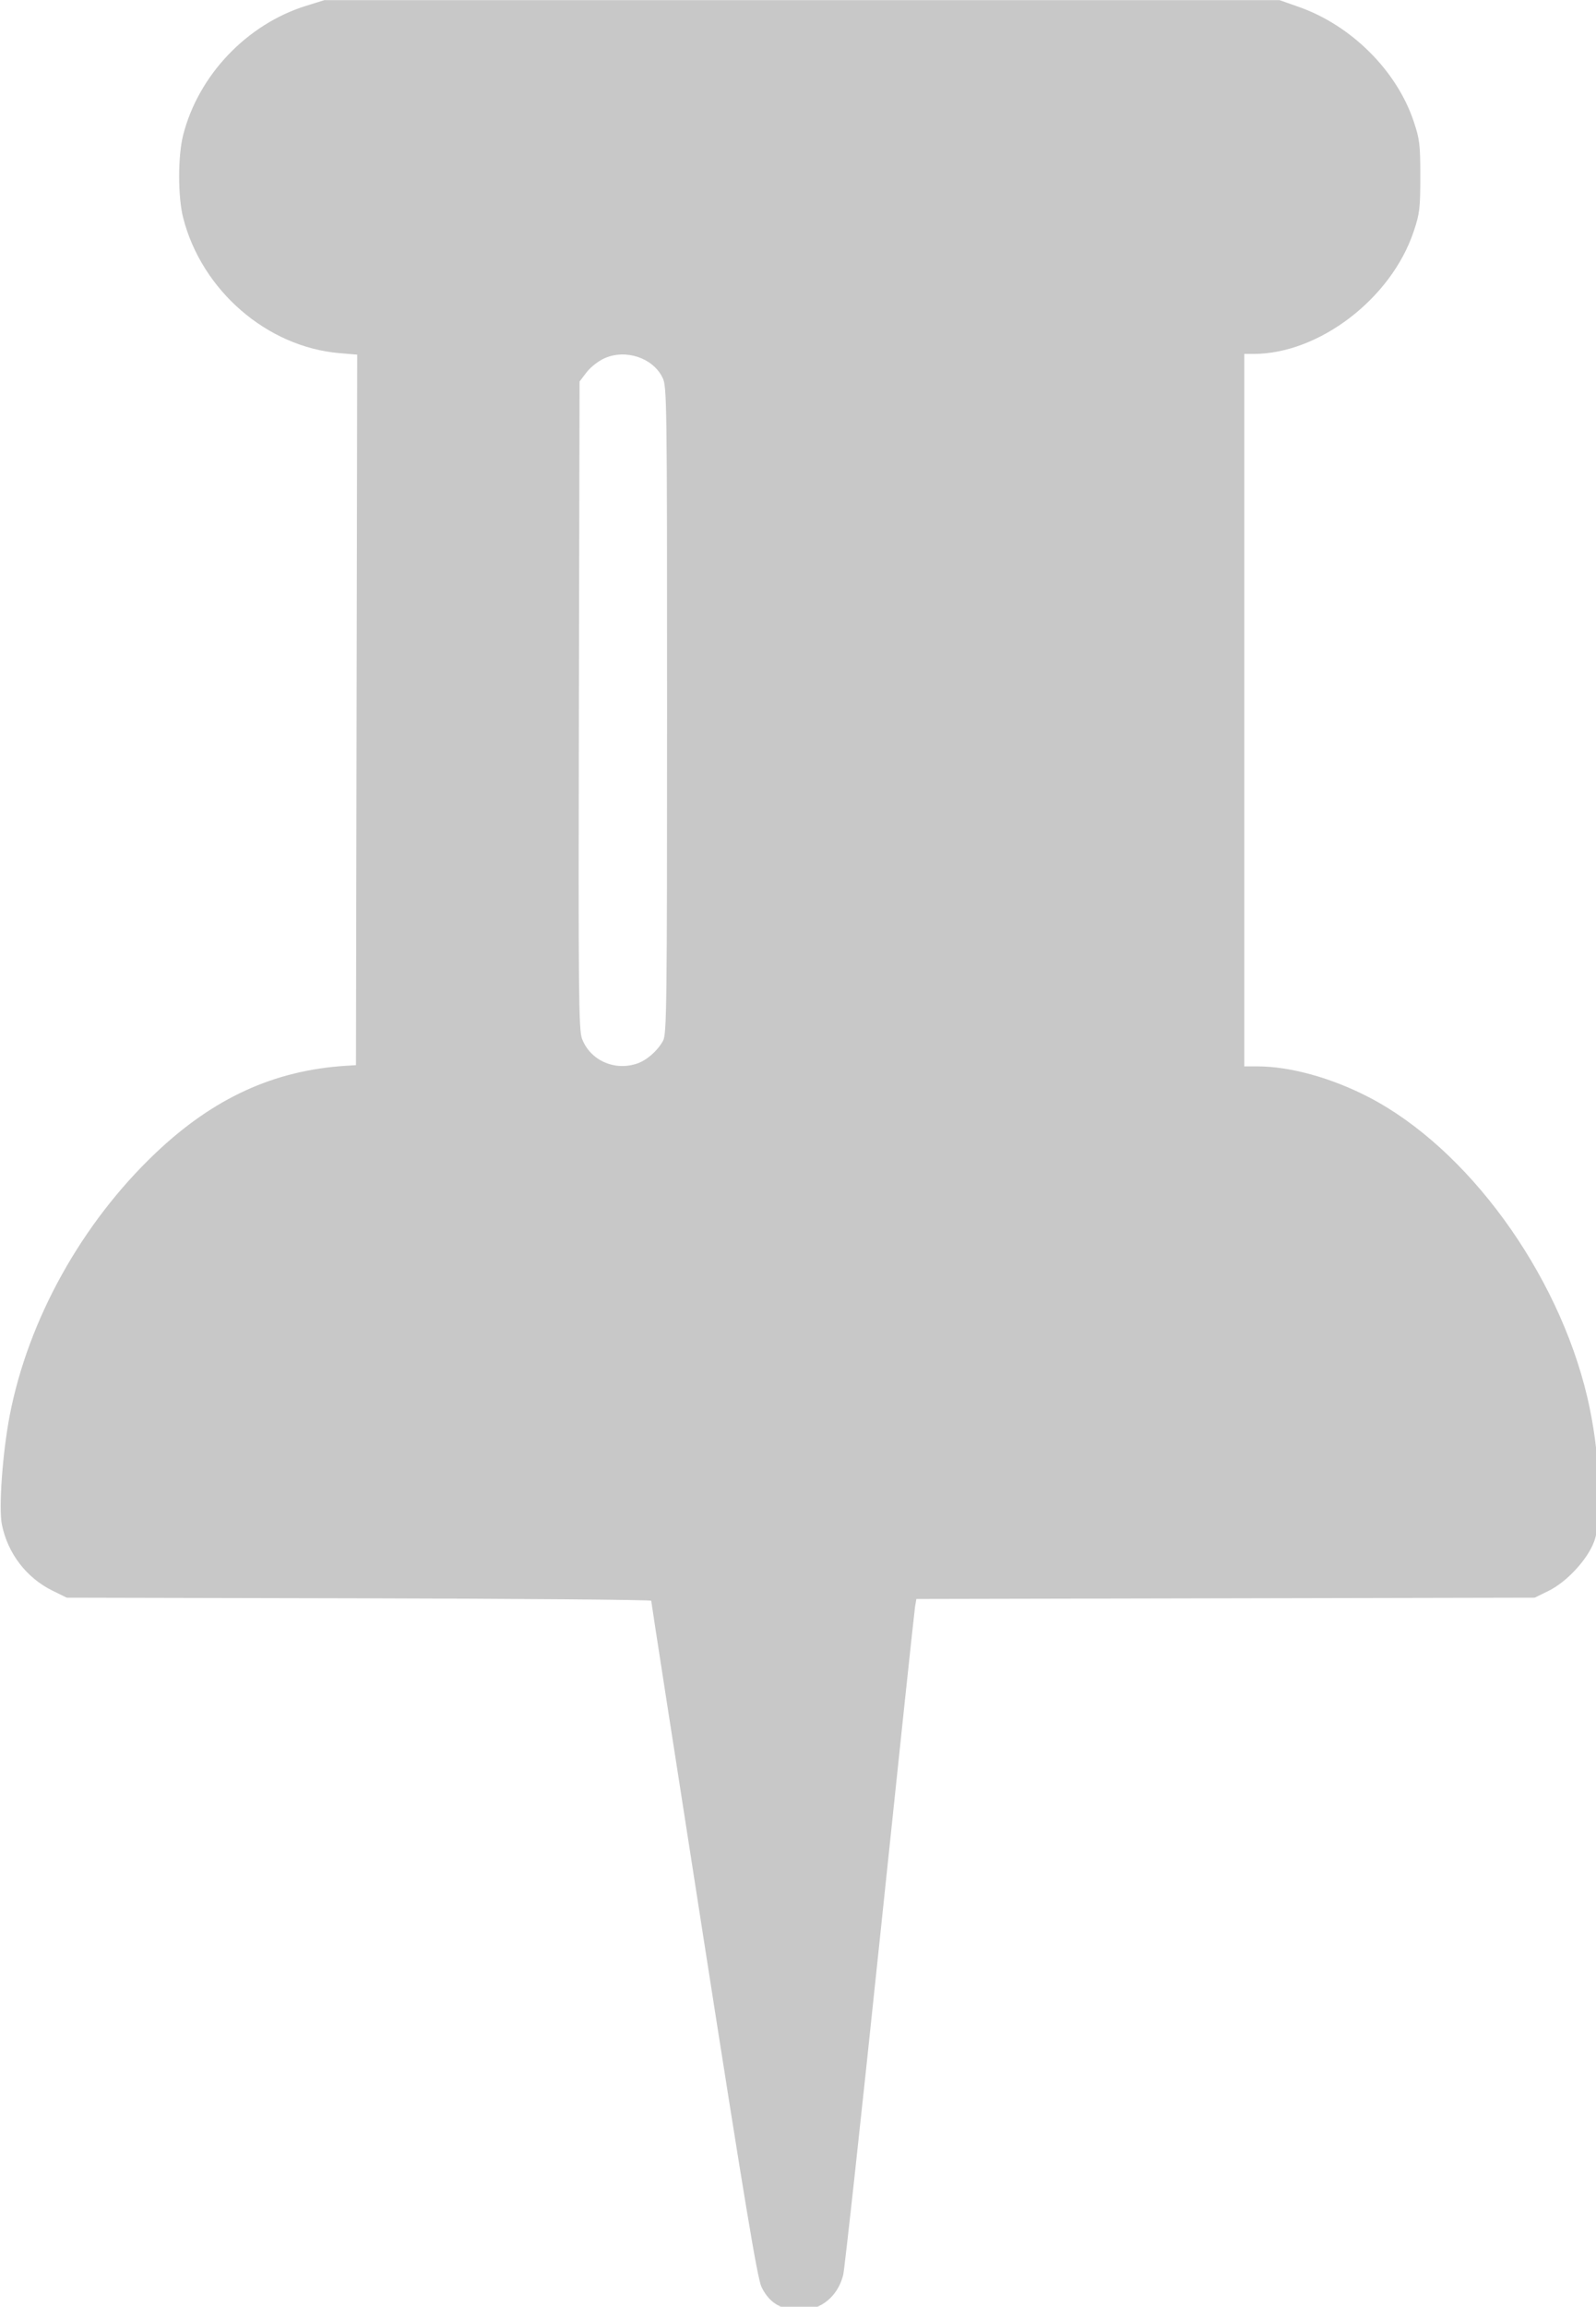 <?xml version="1.0" encoding="UTF-8" standalone="no"?>
<!-- Created with Inkscape (http://www.inkscape.org/) -->

<svg
   width="174.02mm"
   height="251.395mm"
   viewBox="0 0 174.02 251.395"
   version="1.1"
   id="svg5"
   xml:space="preserve"
   inkscape:version="1.2.1 (9c6d41e, 2022-07-14)"
   sodipodi:docname="pushpin_dark.svg"
   xmlns:inkscape="http://www.inkscape.org/namespaces/inkscape"
   xmlns:sodipodi="http://sodipodi.sourceforge.net/DTD/sodipodi-0.dtd"
   xmlns="http://www.w3.org/2000/svg"
   xmlns:svg="http://www.w3.org/2000/svg"><sodipodi:namedview
     id="namedview7"
     pagecolor="#ffffff"
     bordercolor="#000000"
     borderopacity="0.25"
     inkscape:showpageshadow="2"
     inkscape:pageopacity="0.0"
     inkscape:pagecheckerboard="0"
     inkscape:deskcolor="#d1d1d1"
     inkscape:document-units="mm"
     showgrid="false"
     inkscape:zoom="0.43565115"
     inkscape:cx="824.05383"
     inkscape:cy="669.11335"
     inkscape:window-width="1512"
     inkscape:window-height="833"
     inkscape:window-x="0"
     inkscape:window-y="38"
     inkscape:window-maximized="0"
     inkscape:current-layer="layer1" /><defs
     id="defs2" /><g
     inkscape:label="Layer 1"
     inkscape:groupmode="layer"
     id="layer1"
     transform="translate(-18.383,-22.335)"><path
       style="fill:#c8c8c8;stroke-width:3.78;fill-opacity:1"
       d="m 506.123,983.041 c -4.977,-1.238 -8.353,-4.088 -10.775,-9.093 C 493.662,970.465 488.504,939.442 471.578,831 459.688,754.825 449.97,692.17 449.98,691.766 c 0.011,-0.404 -54.093,-0.854 -120.23,-1 L 209.5,690.5 203.717,687.66 C 192.901,682.349 185.198,672.3 182.804,660.377 c -1.356,-6.752 0.29,-29.579 3.232,-44.825 7.608,-39.422 29.586,-78.972 59.905,-107.8 23.896,-22.721 48.838,-34.152 78.559,-36.002 l 4,-0.249 0.253,-146.103 0.253,-146.103 -7.301,-0.617 C 291.9,176.157 265.018,152.884 257.396,123 c -2.195,-8.606 -2.195,-25.394 0,-34 C 263.682,64.354 283.614,43.413 308,35.832 L 315.5,33.5 H 512 708.5 l 8,2.816 c 21.567,7.591 40.234,26.198 47.207,47.054 2.459,7.355 2.718,9.514 2.718,22.631 0,13.116 -0.259,15.276 -2.718,22.631 C 754.468,156.266 724.729,179 697.816,179 H 694 V 325.5 472 h 5.369 c 13.418,0 30.371,4.673 45.725,12.603 40.676,21.008 77.918,72.051 90.033,123.397 5.202,22.048 6.493,49.595 2.789,59.497 -2.763,7.386 -11.243,16.534 -18.737,20.214 L 813.5,690.5 l -127.208,0.269 -127.208,0.269 -0.55,3.231 C 558.231,696.046 551.704,757.575 544.03,831 c -7.674,73.425 -14.446,135.517 -15.05,137.982 -2.62,10.707 -12.329,16.679 -22.858,14.059 z M 444.101,470.864 c 4.019,-1.343 8.425,-5.185 10.739,-9.364 1.524,-2.753 1.661,-13.928 1.661,-136 0,-128.811 -0.06,-133.121 -1.906,-136.839 -4.008,-8.072 -15.083,-11.75 -23.787,-7.899 -2.526,1.117 -5.8,3.675 -7.415,5.792 l -2.892,3.791 -0.275,133.078 c -0.244,118.203 -0.101,133.536 1.275,137.177 3.359,8.885 13.265,13.384 22.6,10.265 z"
       id="path338"
       transform="matrix(0.265,0,0,0.265,-29.857,13.472)" /></g></svg>
